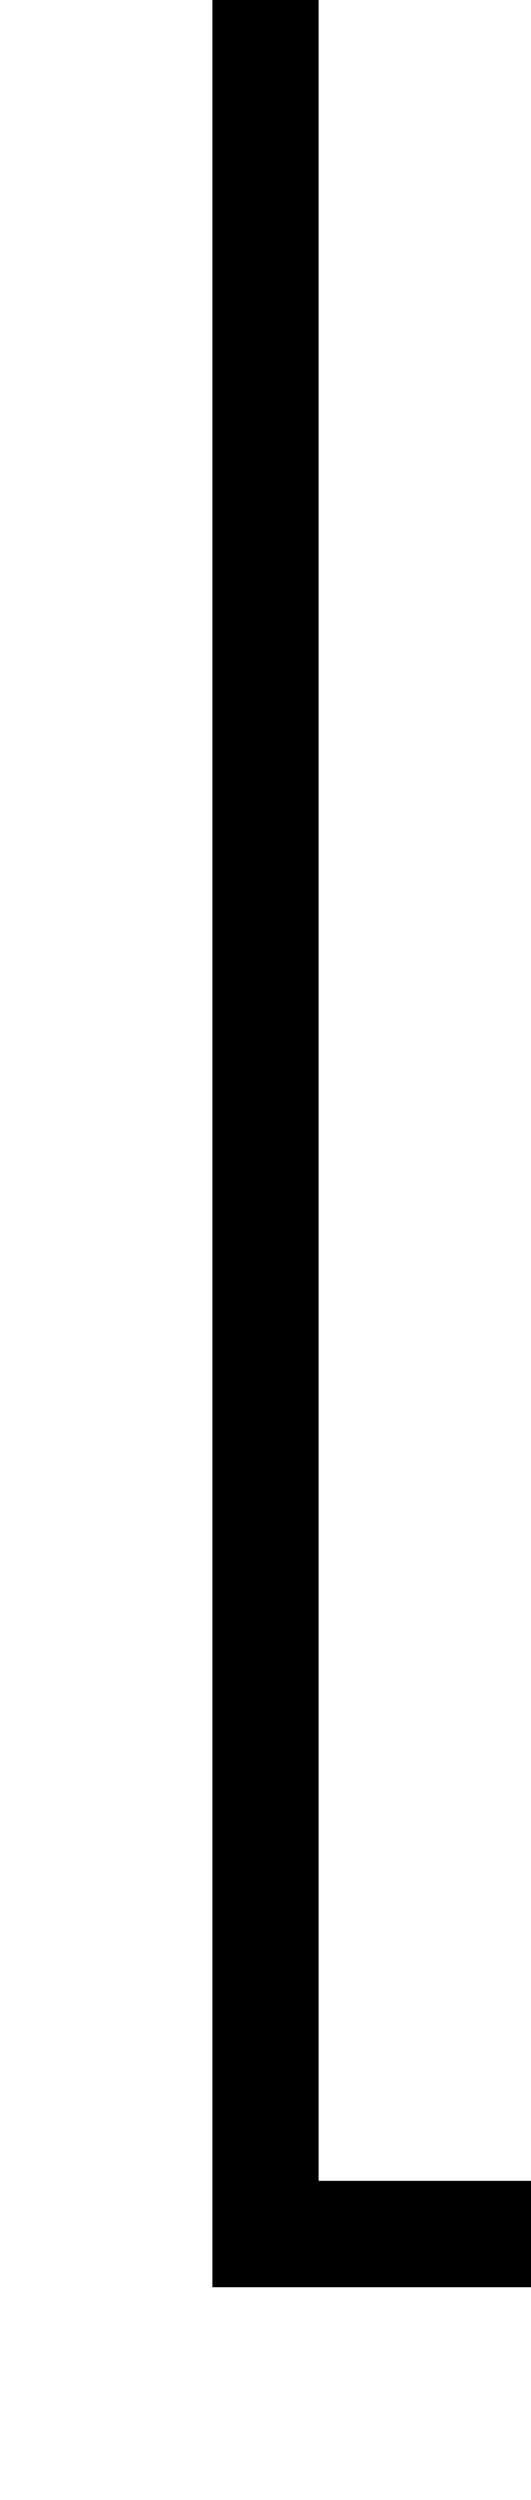 ﻿<?xml version="1.0" encoding="utf-8"?>
<svg version="1.1" xmlns:xlink="http://www.w3.org/1999/xlink" width="10px" height="47px" preserveAspectRatio="xMidYMin meet" viewBox="234 545  8 47" xmlns="http://www.w3.org/2000/svg">
  <path d="M 238 545  L 238 587  L 376 587  " stroke-width="2" stroke="#000000" fill="none" />
  <path d="M 375 594.6  L 382 587  L 375 579.4  L 375 594.6  Z " fill-rule="nonzero" fill="#000000" stroke="none" />
</svg>